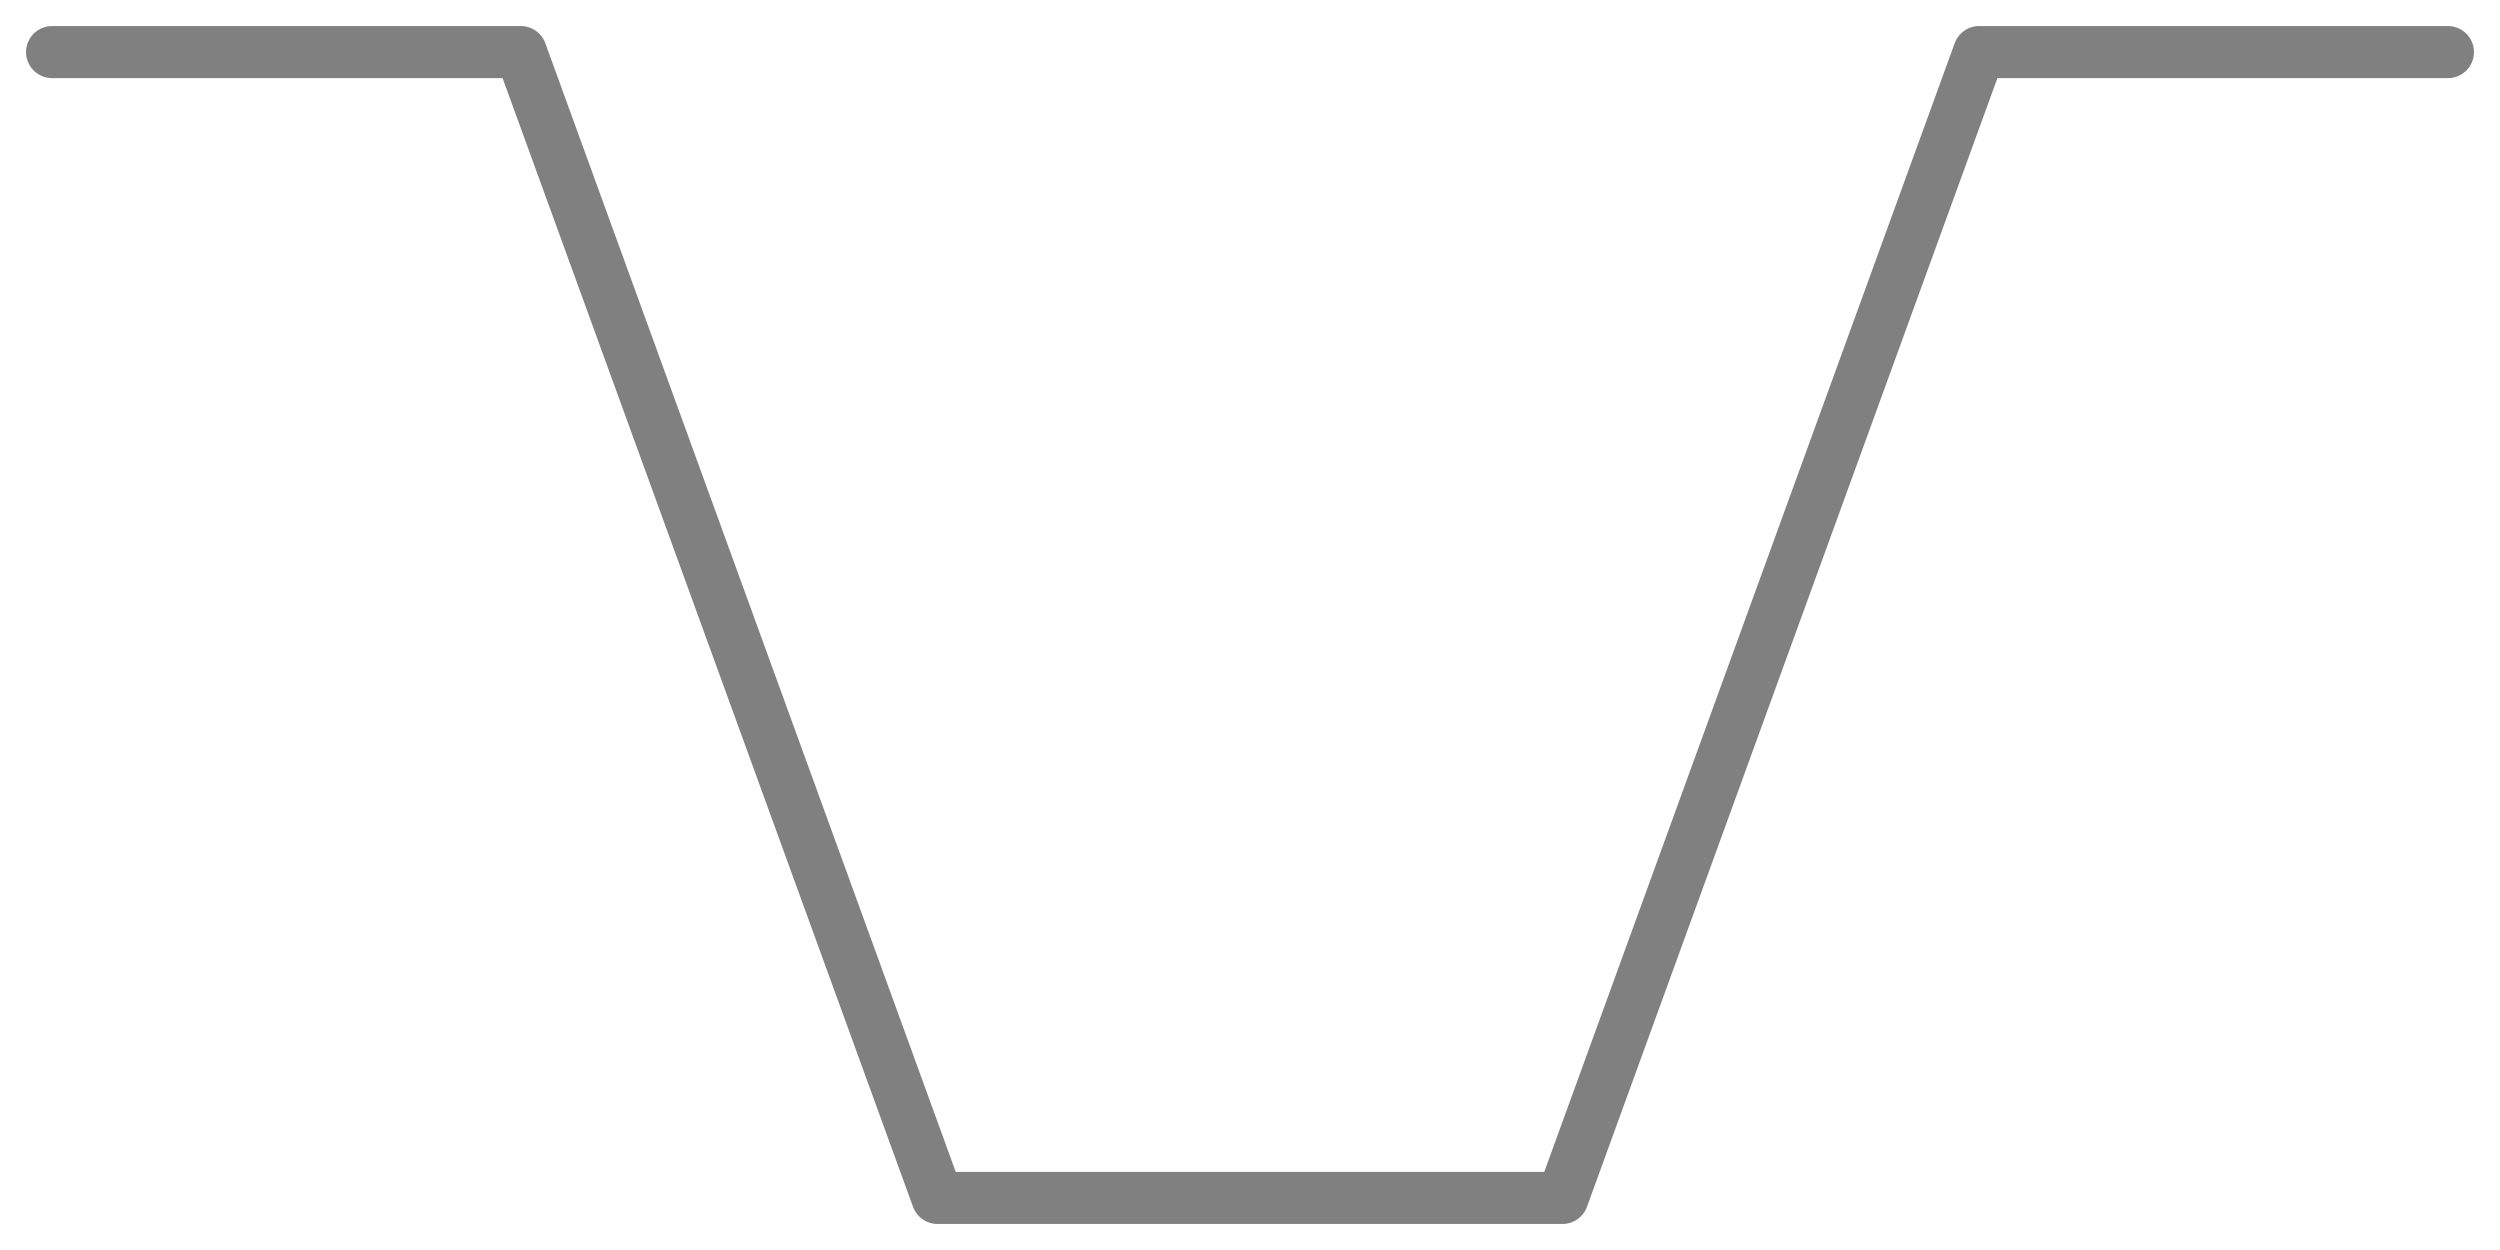 <?xml version="1.0" encoding="UTF-8" standalone="no"?>
<!-- Created with Inkscape (http://www.inkscape.org/) -->

<svg
   width="48"
   height="24"
   viewBox="0 0 48 24"
   version="1.1"
   id="svg1"
   xmlns="http://www.w3.org/2000/svg"
   xmlns:svg="http://www.w3.org/2000/svg">
  <defs
     id="defs1" />
  <path
     style="fill:none;stroke:#808080;stroke-width:1;stroke-linecap:round;stroke-linejoin:round"
     d="m 1,1 9,0 8,22 h 12 l 8,-22 9,0"
     id="path1" />
</svg>
